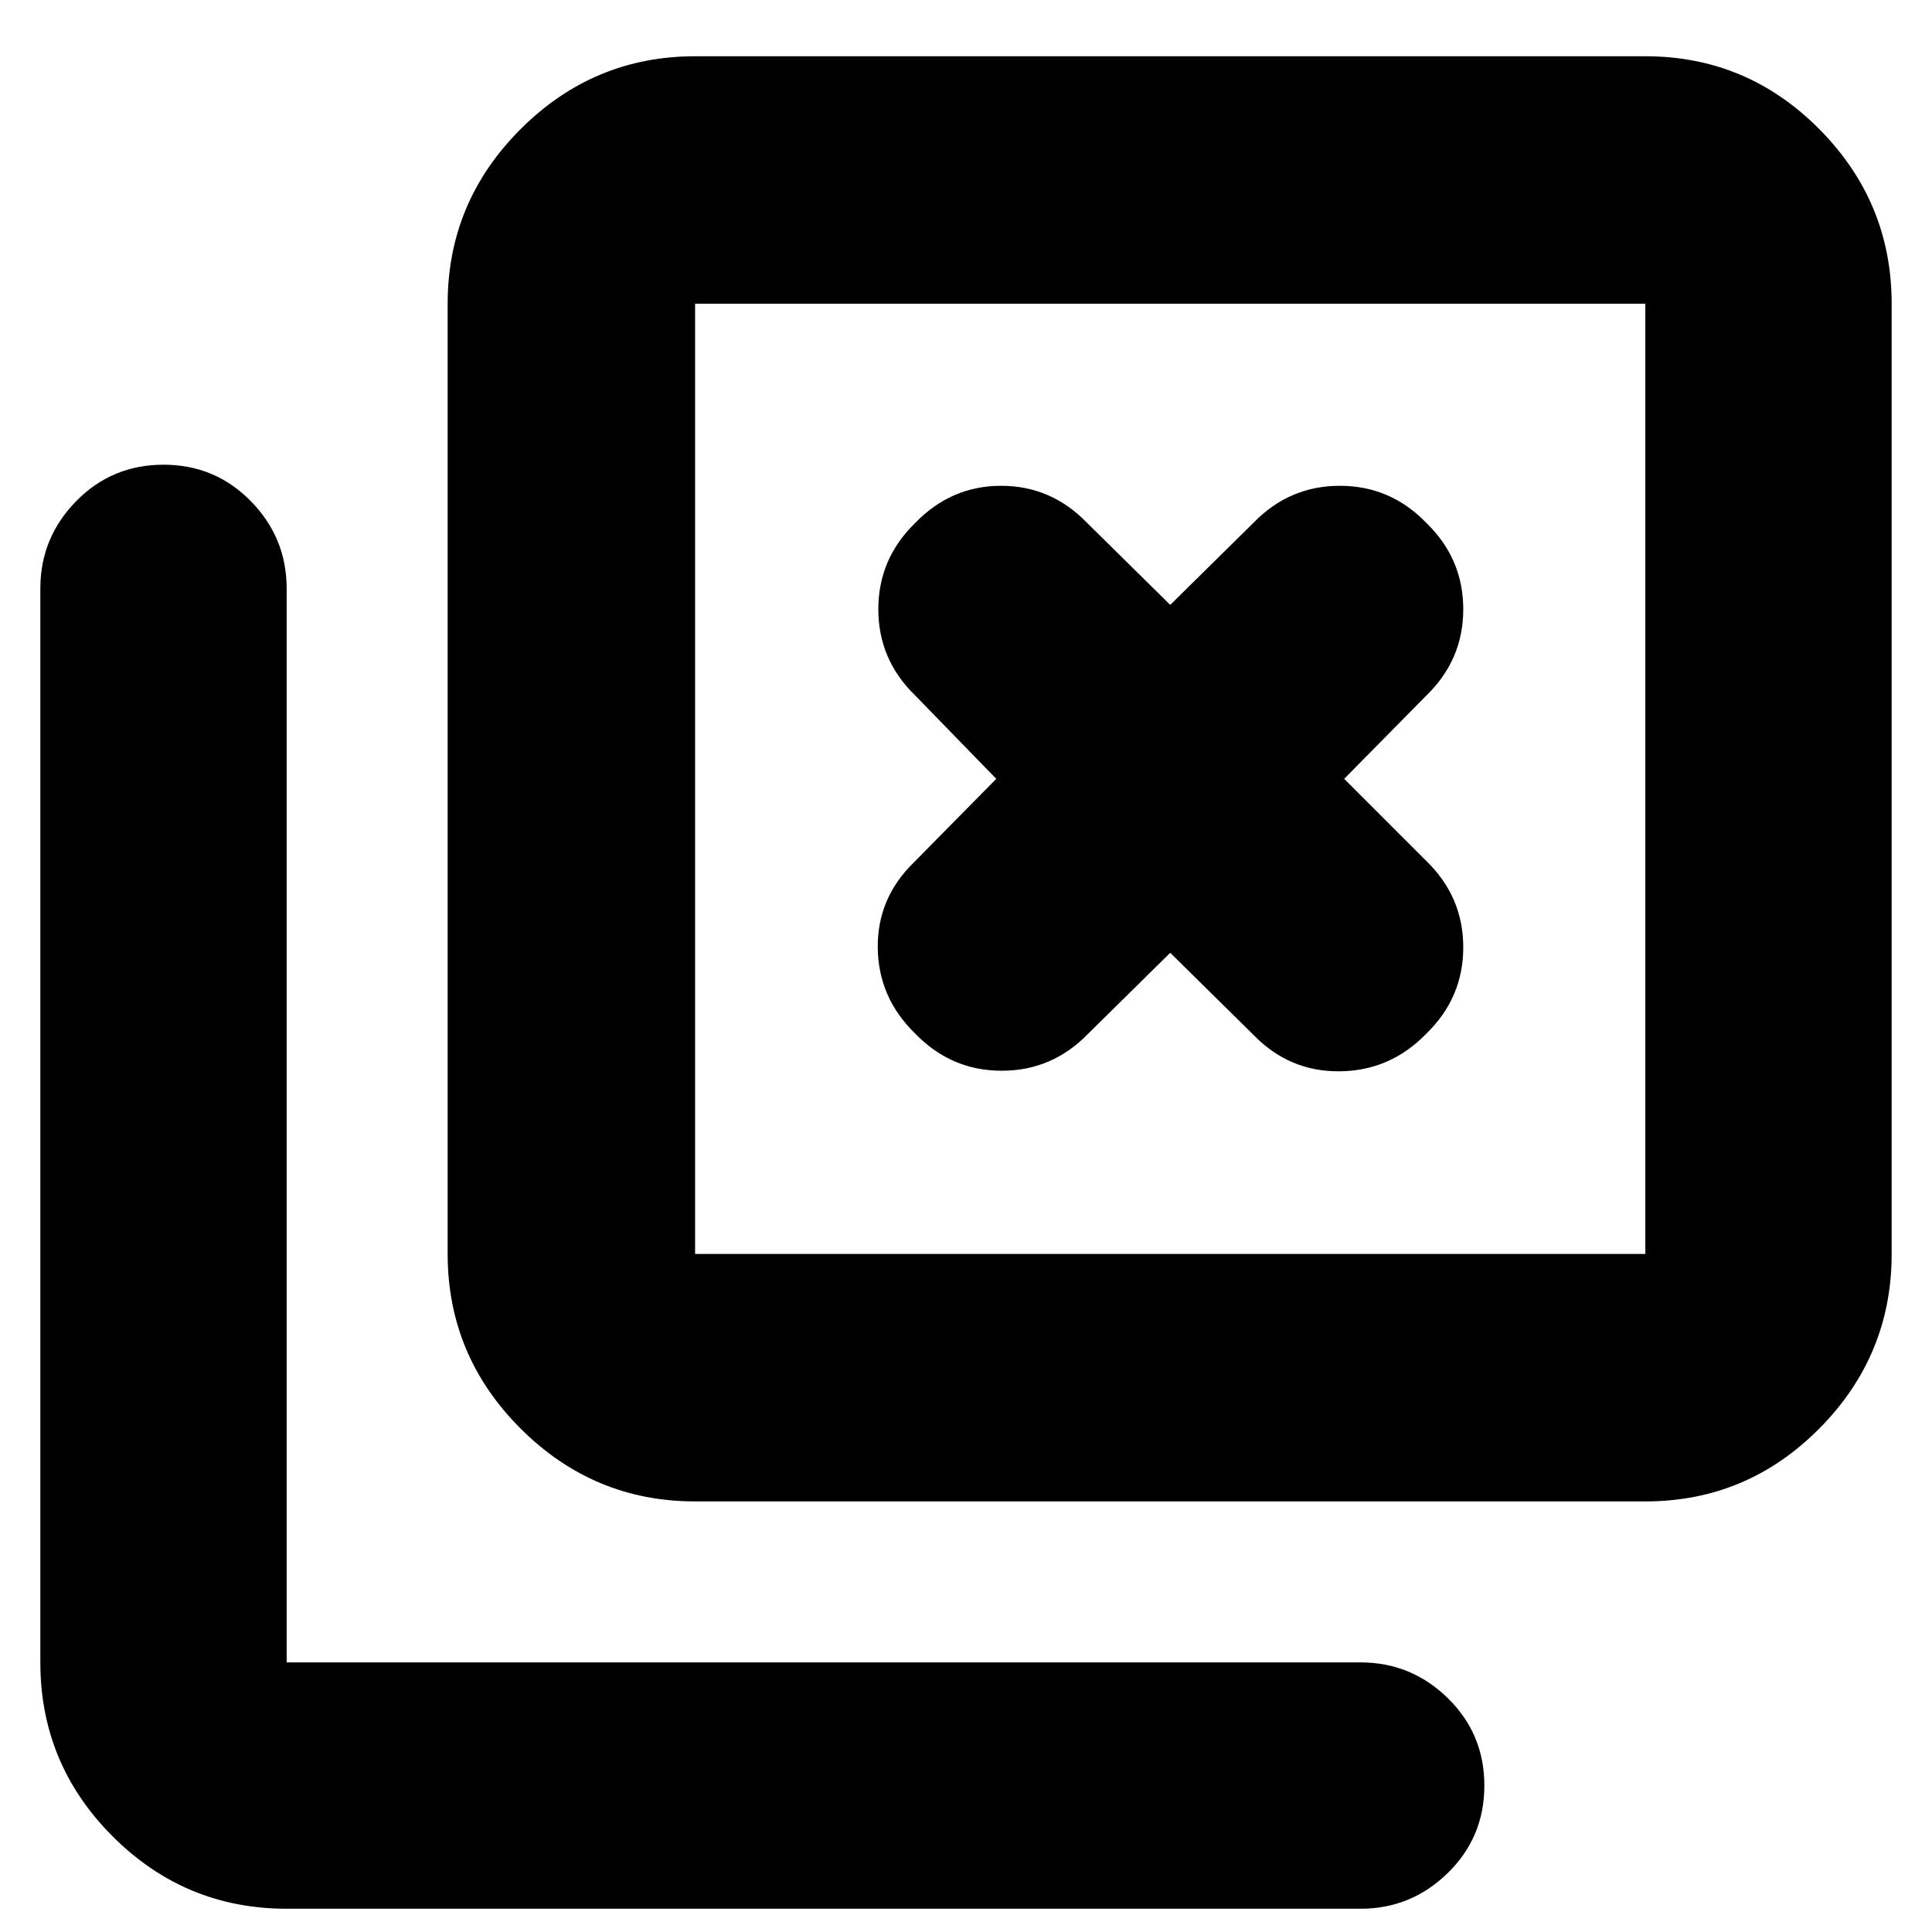 <svg xmlns="http://www.w3.org/2000/svg" height="24" viewBox="0 96 960 960" width="24"><path d="M345.392 842.043q-50.508 0-86.733-36.224-36.224-36.225-36.224-86.733V246.913q0-50.508 36.224-86.733 36.225-36.225 86.733-36.225h472.173q50.508 0 86.45 36.225t35.942 86.733v472.173q0 50.508-35.942 86.733-35.942 36.224-86.45 36.224H345.392Zm0-122.957h472.173V246.913H345.392v472.173ZM142.435 1044.44q-50.508 0-86.45-35.95-35.942-35.939-35.942-86.447V388.391q0-25.165 17.76-43.322 17.762-18.156 43.436-18.156t43.435 18.156q17.761 18.157 17.761 43.322v533.652h533.652q25.165 0 43.322 17.761 18.156 17.761 18.156 43.435 0 25.671-18.156 43.431-18.157 17.77-43.322 17.77H142.435Zm202.957-797.527v472.173-472.173Zm195.304 362.739 40.783-40.217 41.347 40.782q17.826 18.392 42.935 18.109 25.109-.283 42.935-18.674 18.392-17.826 18.392-42.935t-18.392-42.935l-40.782-40.783 40.782-41.347q18.392-17.826 18.392-42.935t-18.392-42.935q-17.826-18.392-42.935-18.392t-42.935 18.392l-41.347 40.782-41.348-40.782q-17.826-18.392-42.652-18.392-24.827 0-42.653 18.392-18.391 17.826-18.391 42.935t18.391 42.935l40.217 41.347-40.782 41.348q-18.391 17.826-18.109 42.652.283 24.827 18.674 42.653 17.826 18.391 42.935 18.391t42.935-18.391Z"/></svg>